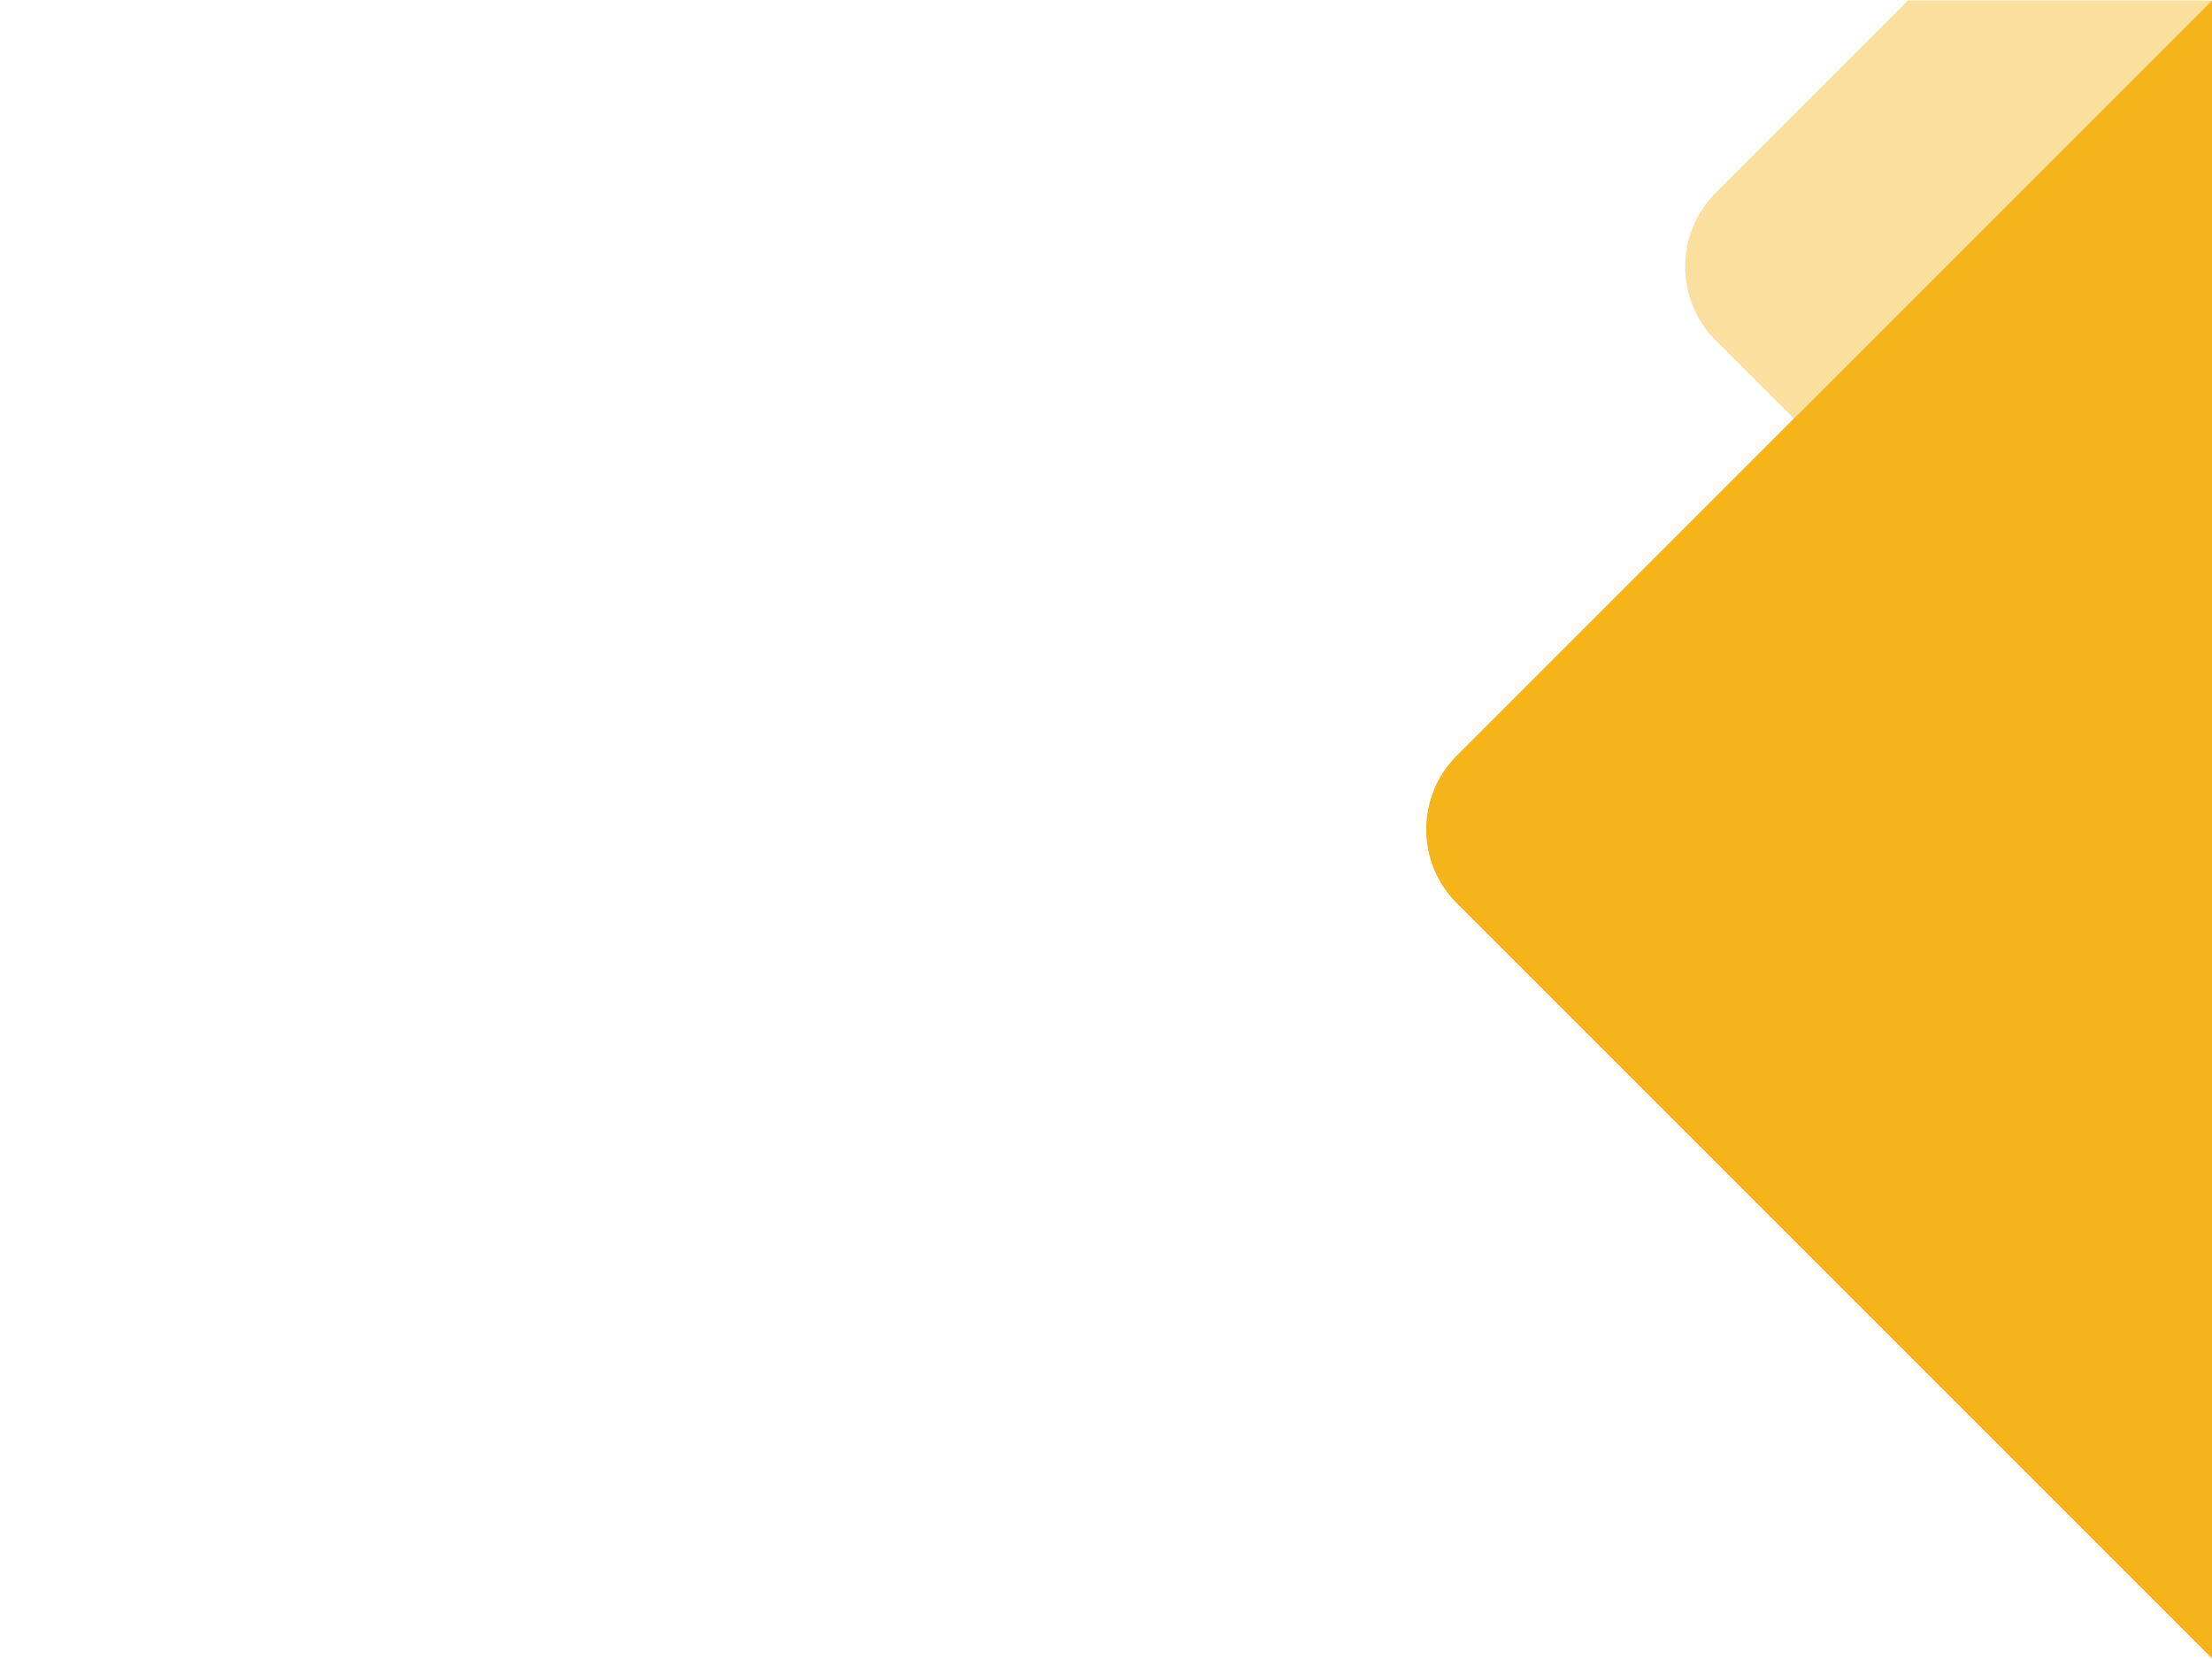 <?xml version="1.0" encoding="utf-8"?>
<!-- Generator: Adobe Illustrator 23.0.1, SVG Export Plug-In . SVG Version: 6.00 Build 0)  -->
<svg version="1.1" id="Capa_1" xmlns="http://www.w3.org/2000/svg" xmlns:xlink="http://www.w3.org/1999/xlink" x="0px" y="0px"
	 viewBox="0 0 1600 1200" style="enable-background:new 0 0 1600 1200;" xml:space="preserve">
<style type="text/css">
	.st0{opacity:0.42;fill:#F4B41A;enable-background:new    ;}
	.st1{fill:#F4B41A;}
</style>
<path class="st0" d="M1240.9,139.6c-29.3,29.3-29.3,77.2,0,106.5l56.6,56.6L1600,0.3h-219.8L1240.9,139.6z"/>
<path class="st1" d="M1053.6,546.7c-29.3,29.3-29.3,77.2,0,106.5l546.4,546.4V0.3l-302.4,302.4L1053.6,546.7z"/>
</svg>
